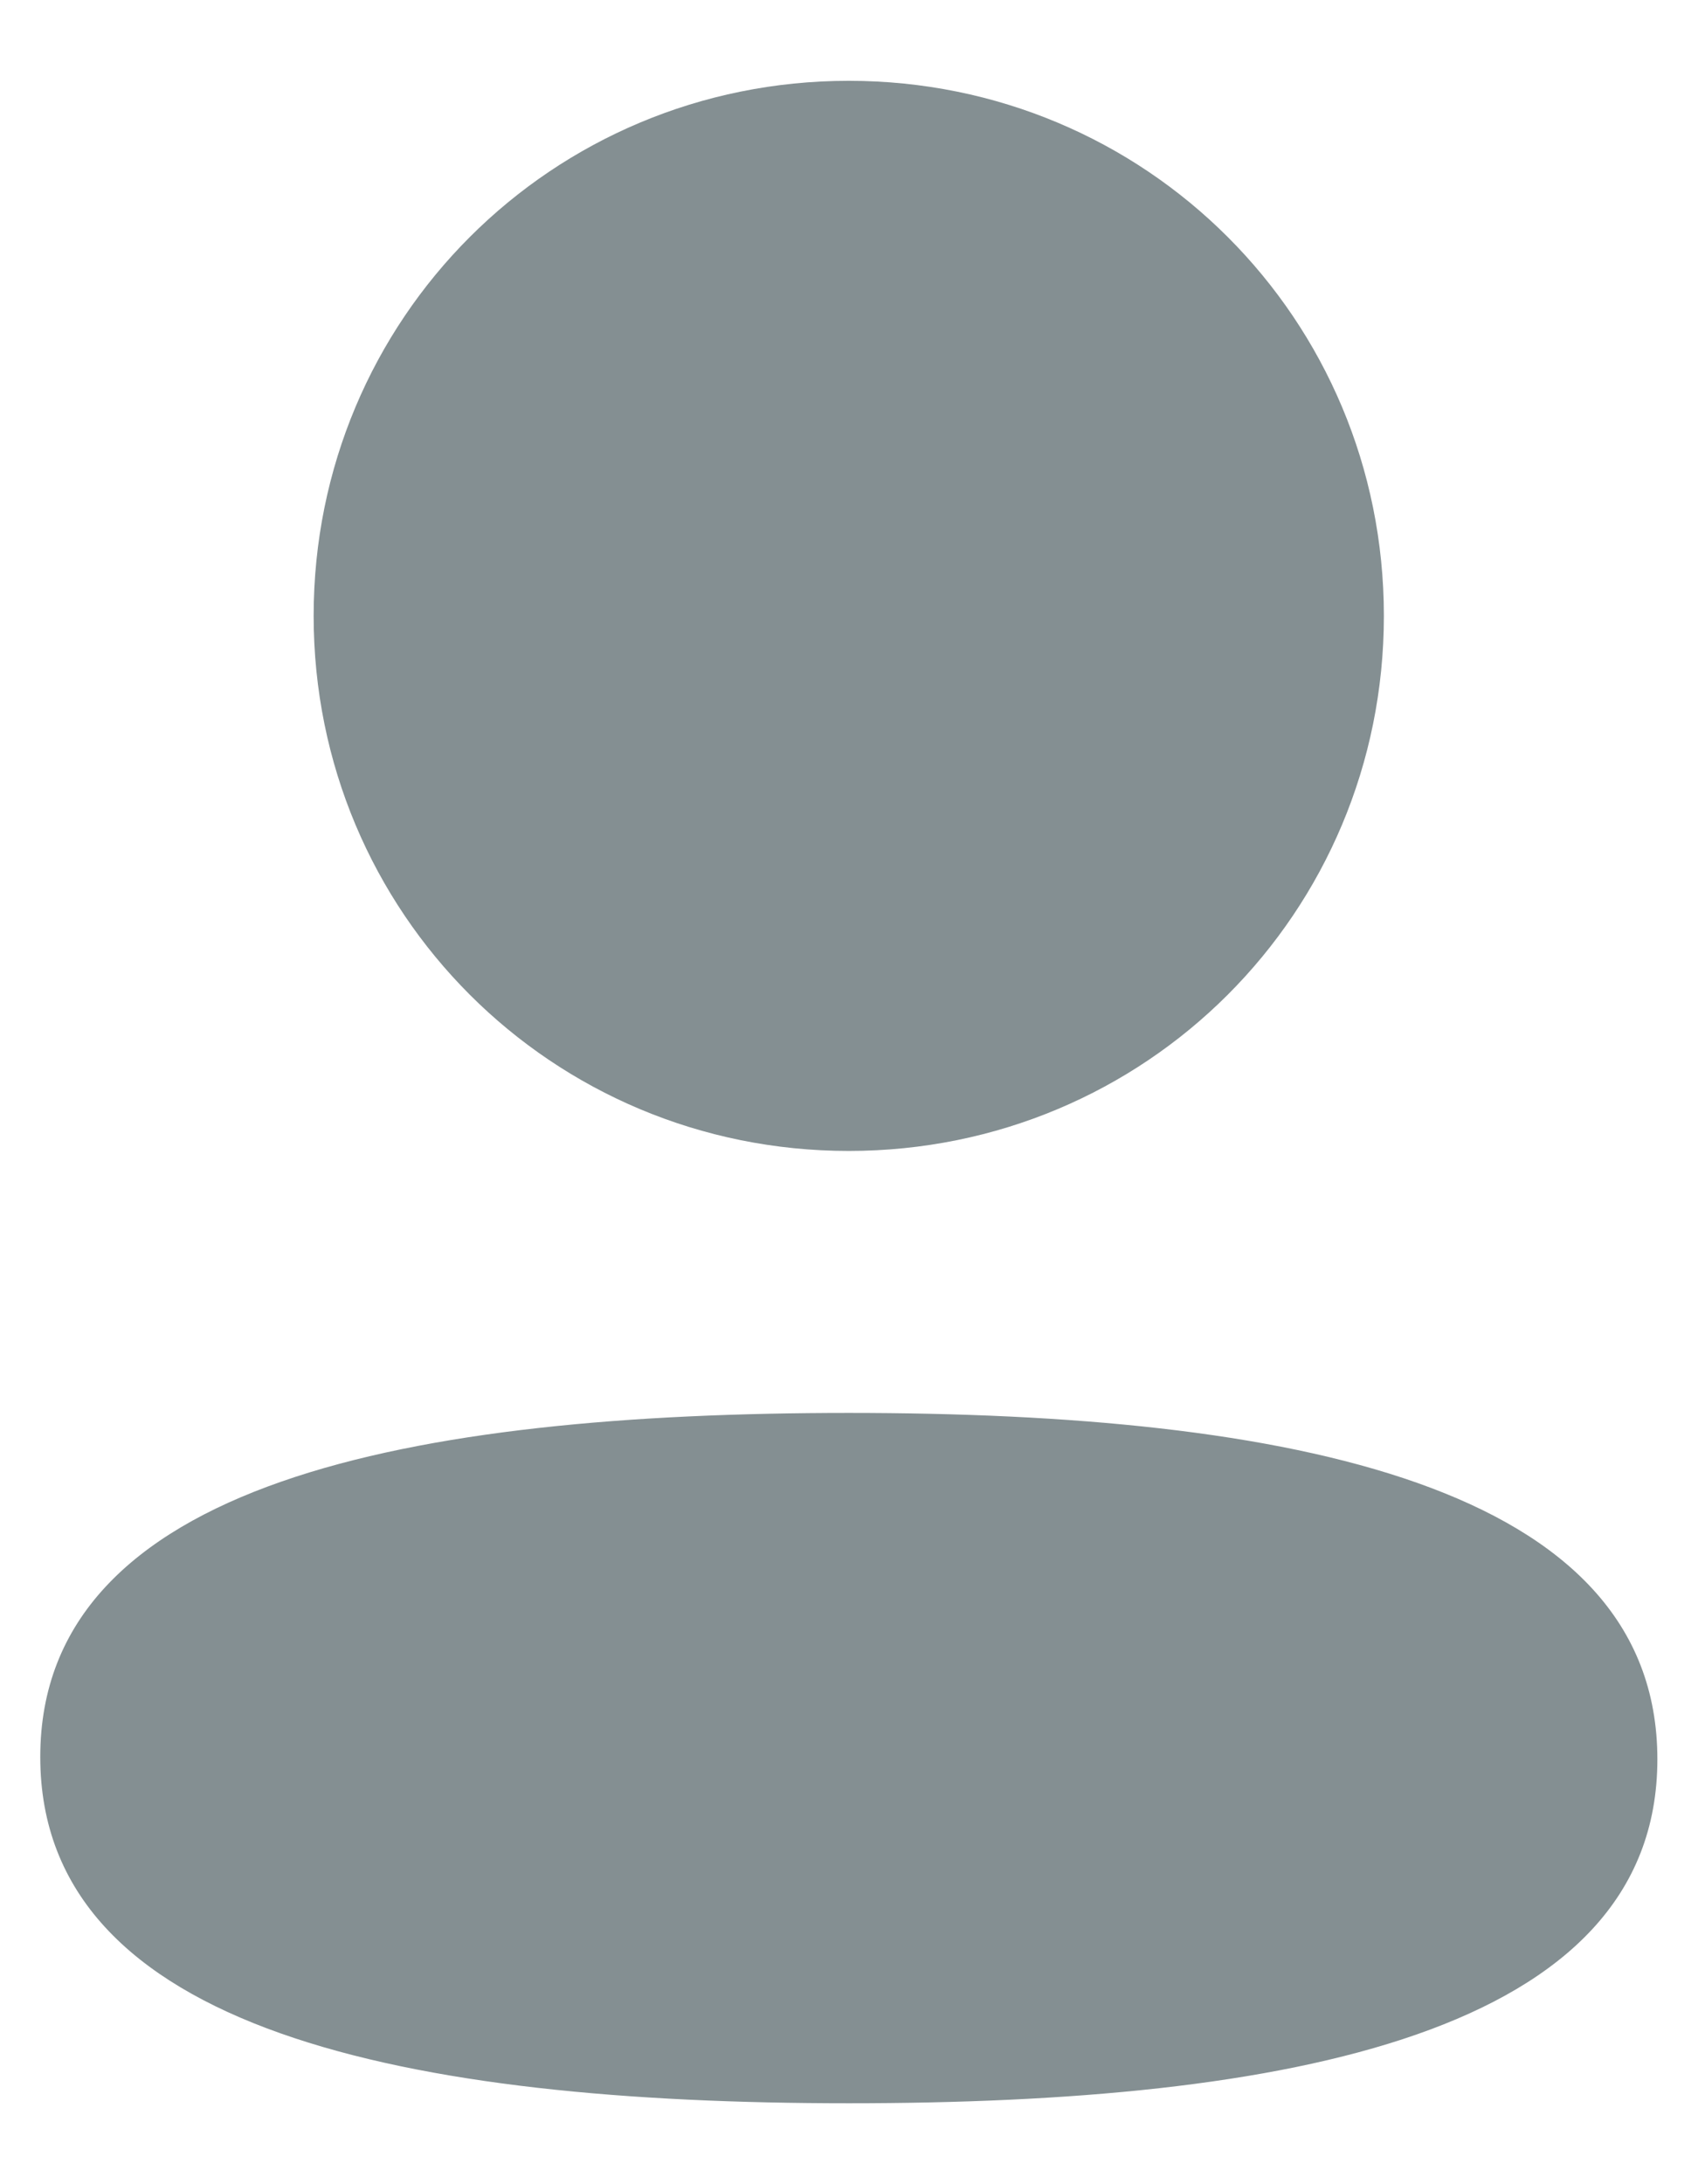 <svg width="14" height="18" viewBox="0 0 14 18" fill="none" xmlns="http://www.w3.org/2000/svg">
<path fill-rule="evenodd" clip-rule="evenodd" d="M11.41 5.075C11.41 7.523 9.447 9.485 6.998 9.485C4.55 9.485 2.586 7.523 2.586 5.075C2.586 2.628 4.55 0.666 6.998 0.666C9.447 0.666 11.41 2.628 11.41 5.075ZM6.999 17.333C3.384 17.333 0.332 16.745 0.332 14.479C0.332 12.211 3.403 11.644 6.999 11.644C10.614 11.644 13.665 12.232 13.665 14.498C13.665 16.766 10.594 17.333 6.999 17.333Z" fill="#848F92"/>
</svg>
